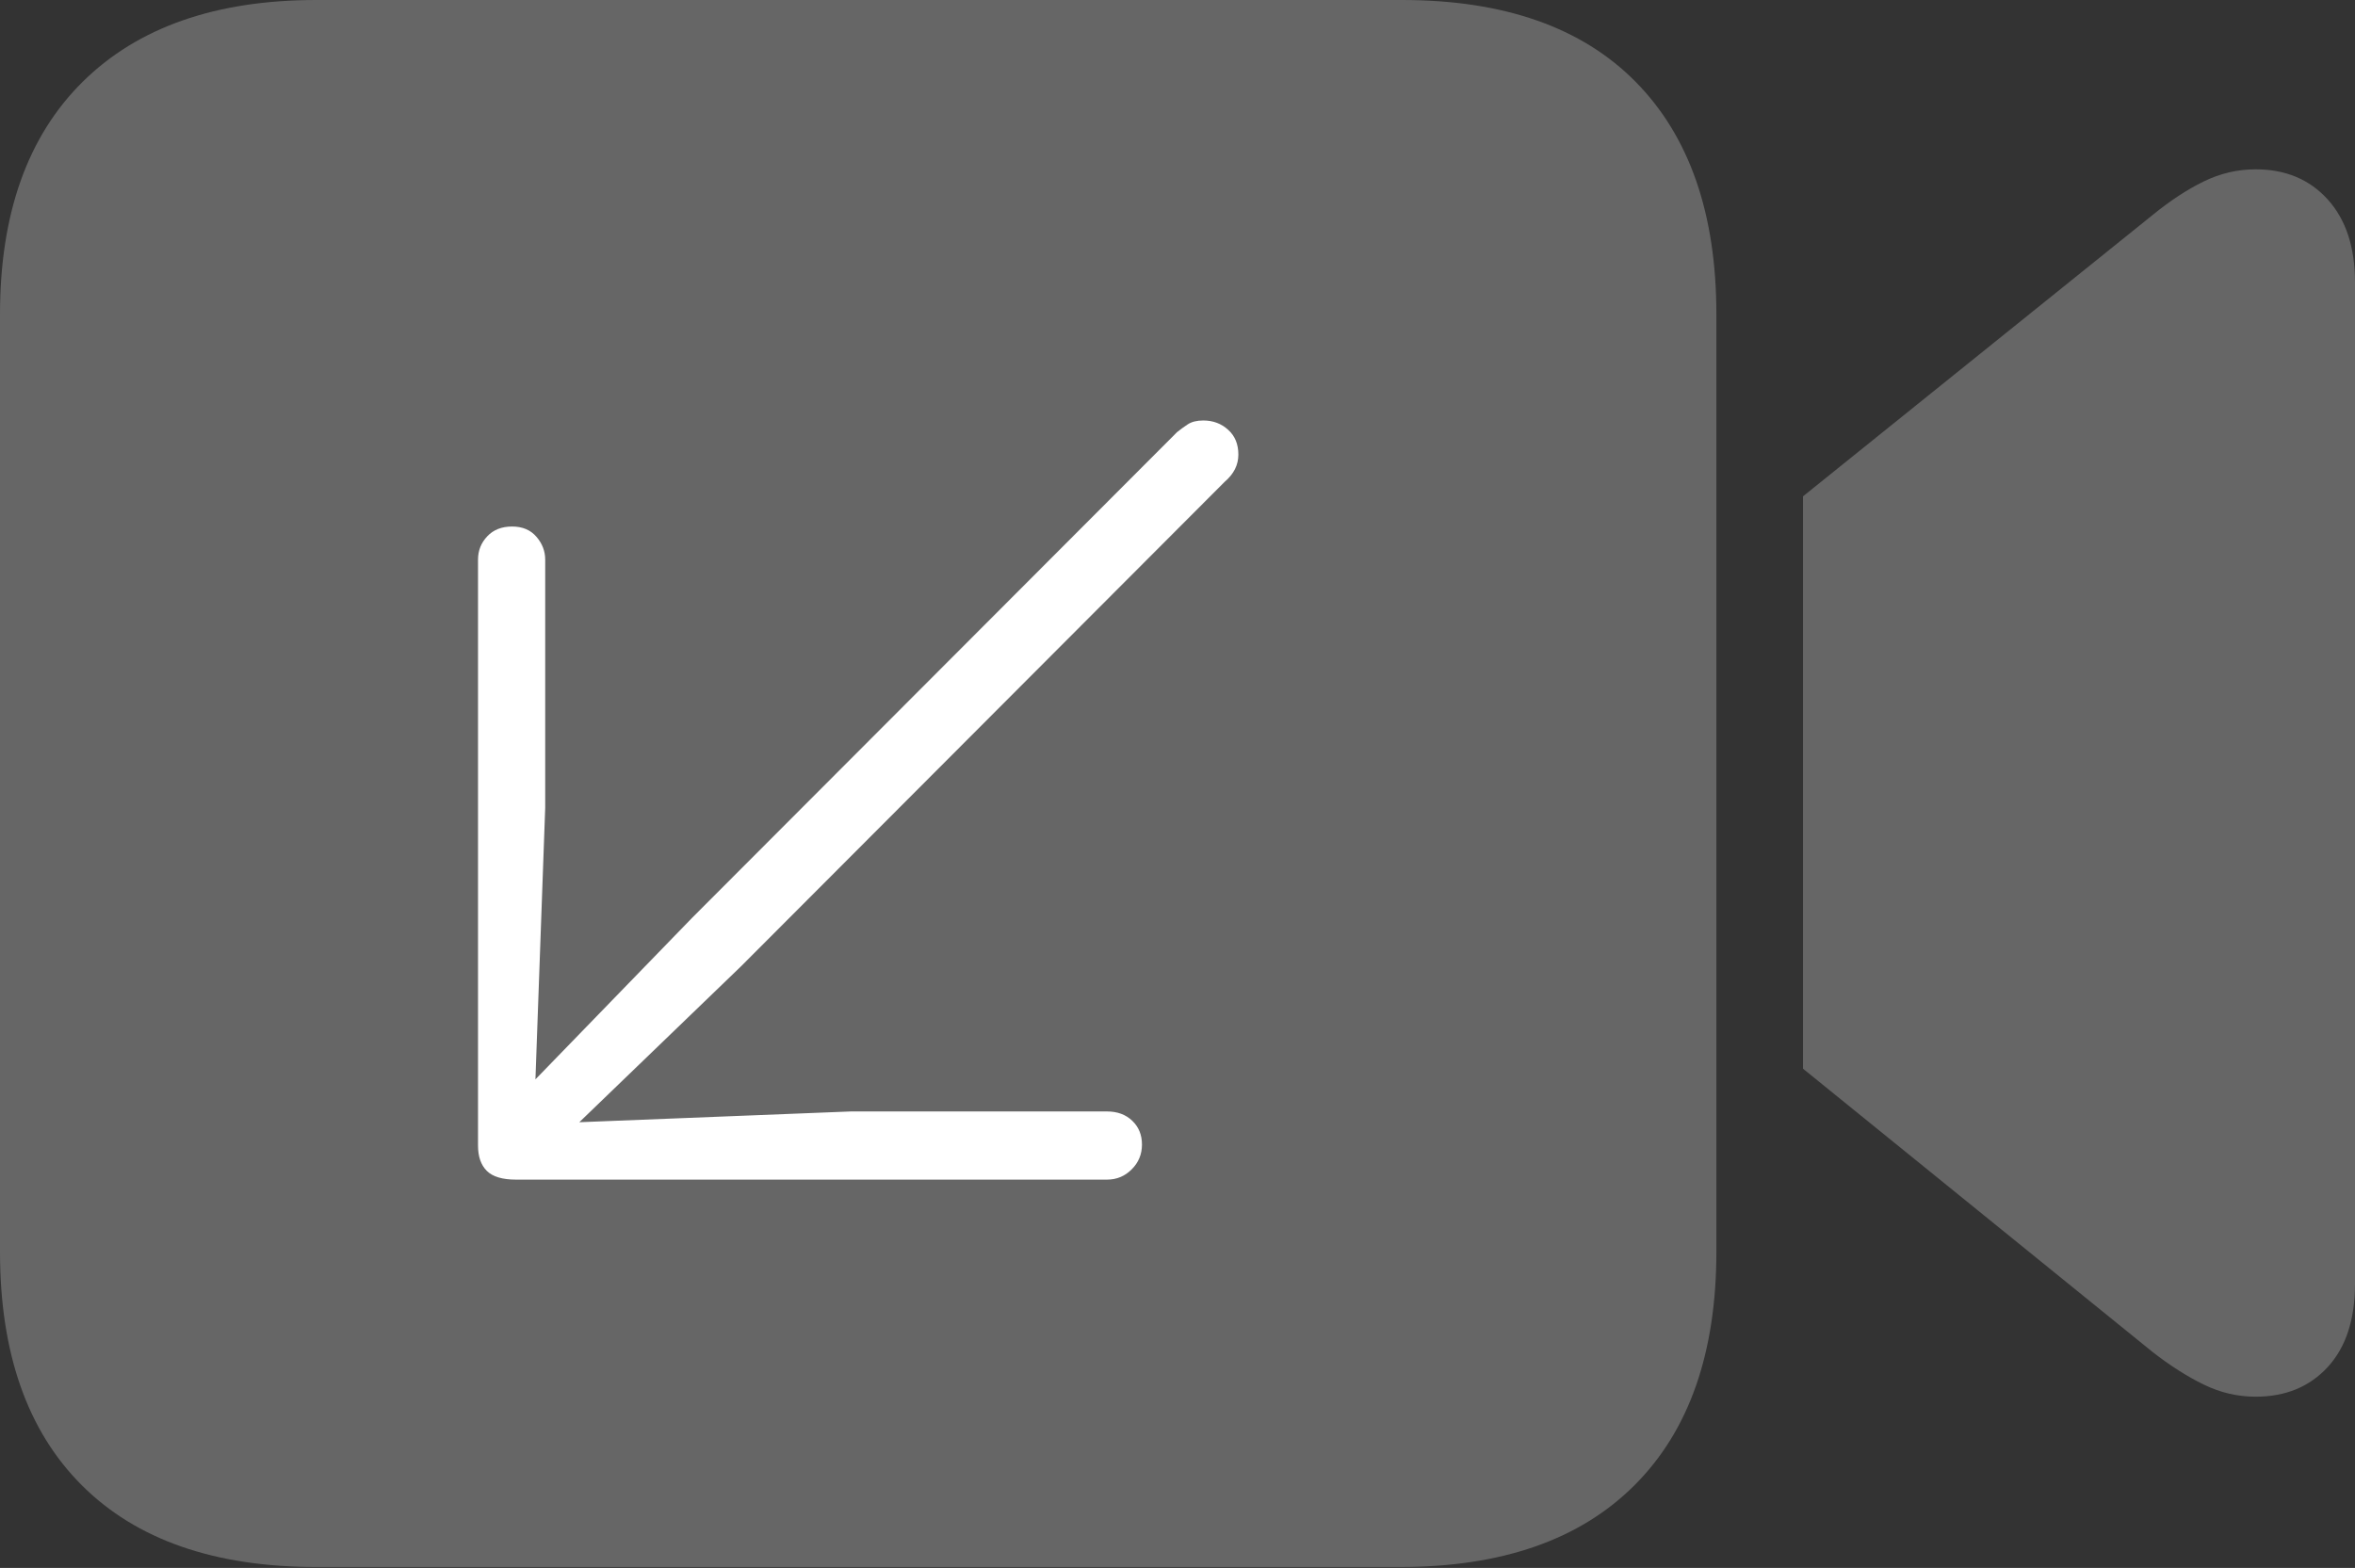 <?xml version="1.0" encoding="UTF-8"?>
<!--Generator: Apple Native CoreSVG 175-->
<!DOCTYPE svg
PUBLIC "-//W3C//DTD SVG 1.1//EN"
       "http://www.w3.org/Graphics/SVG/1.1/DTD/svg11.dtd">
<svg version="1.1" xmlns="http://www.w3.org/2000/svg" xmlns:xlink="http://www.w3.org/1999/xlink" width="23.623" height="15.732">
 <rect width="100%" height="100%" fill="#333333" stroke="none"/>
 <g>
  <rect height="15.732" opacity="0" width="23.623" x="0" y="0"/>
  <path d="M3.174 15.723L14.043 15.723Q15.576 15.723 16.396 14.902Q17.217 14.082 17.217 12.559L17.217 3.154Q17.217 1.641 16.406 0.82Q15.596 0 14.062 0L3.174 0Q1.66 0 0.83 0.82Q0 1.641 0 3.154L0 12.559Q0 14.082 0.82 14.902Q1.641 15.723 3.174 15.723ZM18.086 10.723L21.592 13.565Q21.855 13.77 22.105 13.892Q22.354 14.014 22.627 14.014Q23.076 14.014 23.35 13.716Q23.623 13.418 23.623 12.881L23.623 2.832Q23.623 2.305 23.35 2.002Q23.076 1.699 22.627 1.699Q22.354 1.699 22.105 1.821Q21.855 1.943 21.592 2.158L18.086 4.98Z" fill="rgba(255,255,255,0.25)"/>
  <path d="M12.07 4.219Q12.217 4.219 12.319 4.312Q12.422 4.404 12.422 4.561Q12.422 4.639 12.388 4.707Q12.354 4.775 12.285 4.834L7.432 9.697L5.811 11.26L8.535 11.152L11.104 11.152Q11.26 11.152 11.357 11.245Q11.455 11.338 11.455 11.484Q11.455 11.631 11.352 11.733Q11.25 11.836 11.104 11.836L5.176 11.836Q4.971 11.836 4.883 11.748Q4.795 11.66 4.795 11.494L4.795 5.615Q4.795 5.479 4.888 5.381Q4.98 5.283 5.137 5.283Q5.293 5.283 5.381 5.386Q5.469 5.488 5.469 5.615L5.469 8.105L5.371 10.83L6.943 9.209L11.807 4.336Q11.855 4.297 11.914 4.258Q11.973 4.219 12.07 4.219Z" fill="#ffffff"/>
 </g>
</svg>
